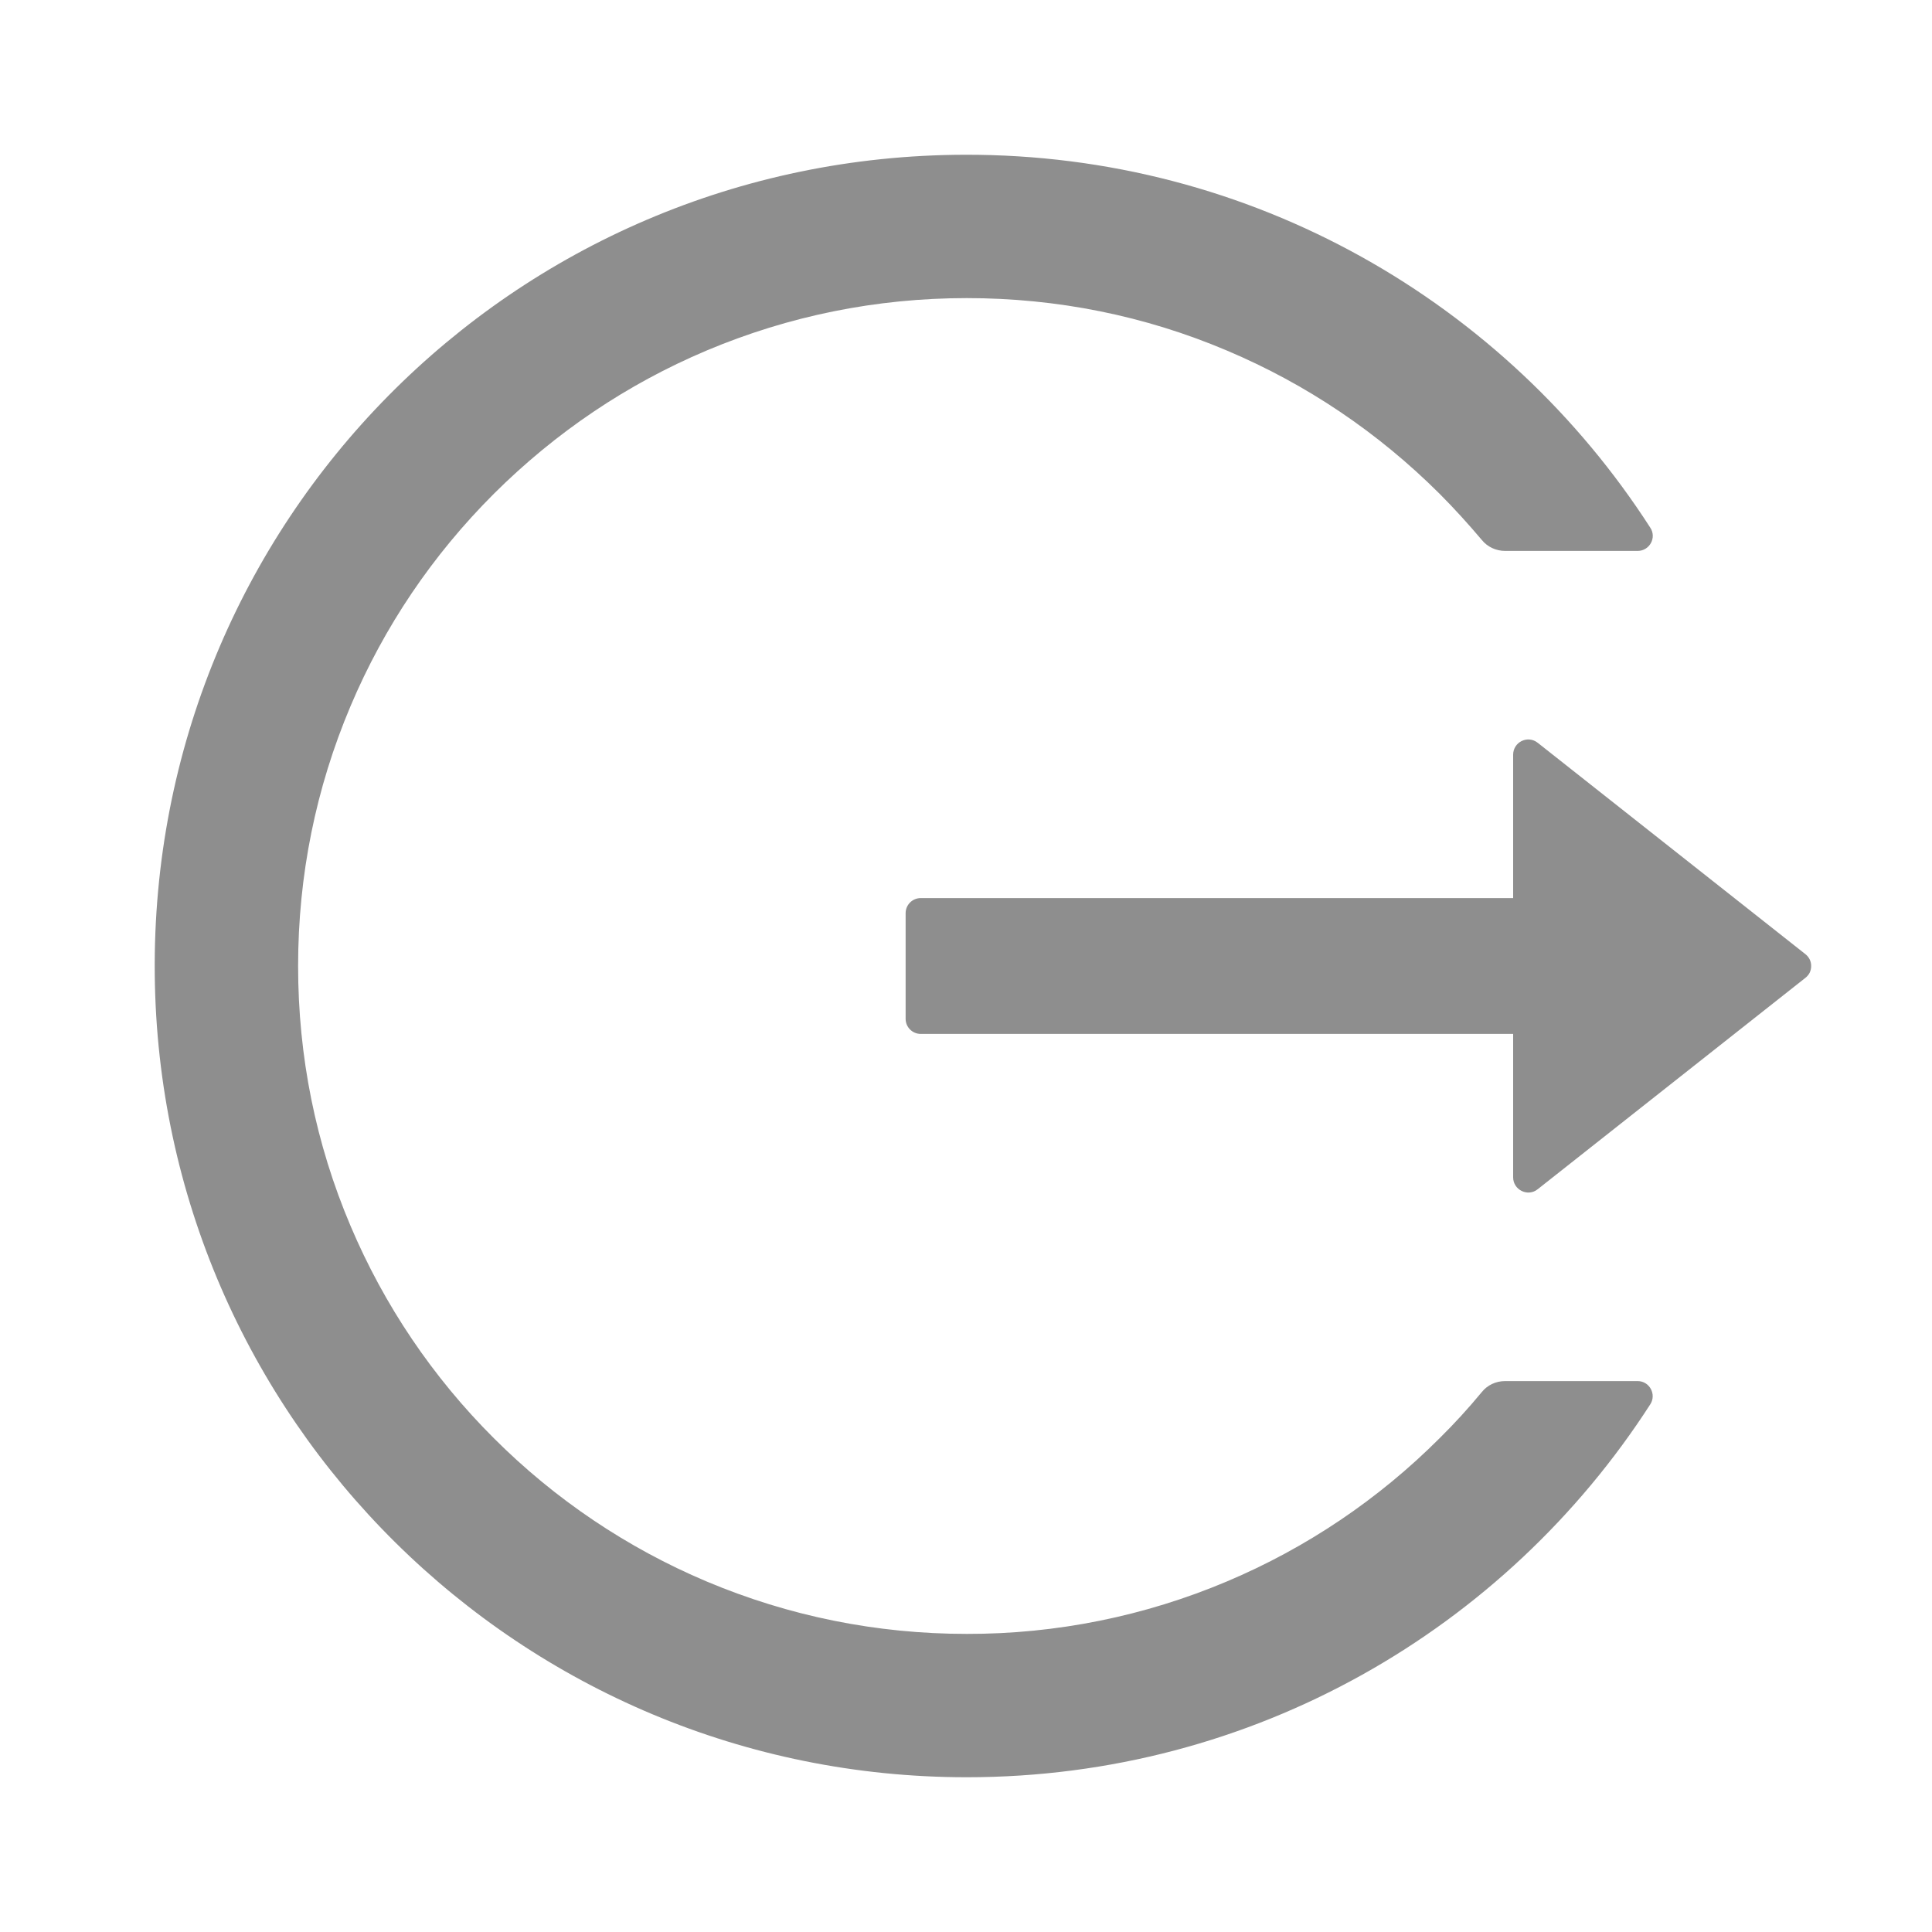 <svg width="20" height="20" viewBox="0 0 20 20" fill="none" xmlns="http://www.w3.org/2000/svg">
<path d="M16.953 14.297H15.58C15.486 14.297 15.398 14.338 15.34 14.41C15.203 14.576 15.057 14.736 14.902 14.889C14.271 15.52 13.524 16.024 12.701 16.371C11.849 16.731 10.933 16.916 10.008 16.914C9.072 16.914 8.166 16.73 7.314 16.371C6.492 16.024 5.744 15.52 5.113 14.889C4.481 14.259 3.977 13.513 3.629 12.691C3.268 11.84 3.086 10.936 3.086 10C3.086 9.064 3.269 8.16 3.629 7.309C3.977 6.486 4.477 5.746 5.113 5.111C5.75 4.477 6.49 3.977 7.314 3.629C8.166 3.27 9.072 3.086 10.008 3.086C10.943 3.086 11.85 3.268 12.701 3.629C13.525 3.977 14.266 4.477 14.902 5.111C15.057 5.266 15.201 5.426 15.34 5.59C15.398 5.662 15.488 5.703 15.58 5.703H16.953C17.076 5.703 17.152 5.566 17.084 5.463C15.586 3.135 12.965 1.594 9.986 1.602C5.307 1.613 1.555 5.412 1.602 10.086C1.648 14.686 5.394 18.398 10.008 18.398C12.979 18.398 15.588 16.859 17.084 14.537C17.15 14.434 17.076 14.297 16.953 14.297ZM18.689 9.877L15.918 7.689C15.814 7.607 15.664 7.682 15.664 7.813V9.297H9.531C9.445 9.297 9.375 9.367 9.375 9.453V10.547C9.375 10.633 9.445 10.703 9.531 10.703H15.664V12.188C15.664 12.318 15.816 12.393 15.918 12.311L18.689 10.123C18.708 10.108 18.723 10.09 18.734 10.069C18.744 10.047 18.749 10.024 18.749 10C18.749 9.976 18.744 9.953 18.734 9.932C18.723 9.91 18.708 9.892 18.689 9.877Z" fill="#8E8E8E"/>
</svg>
